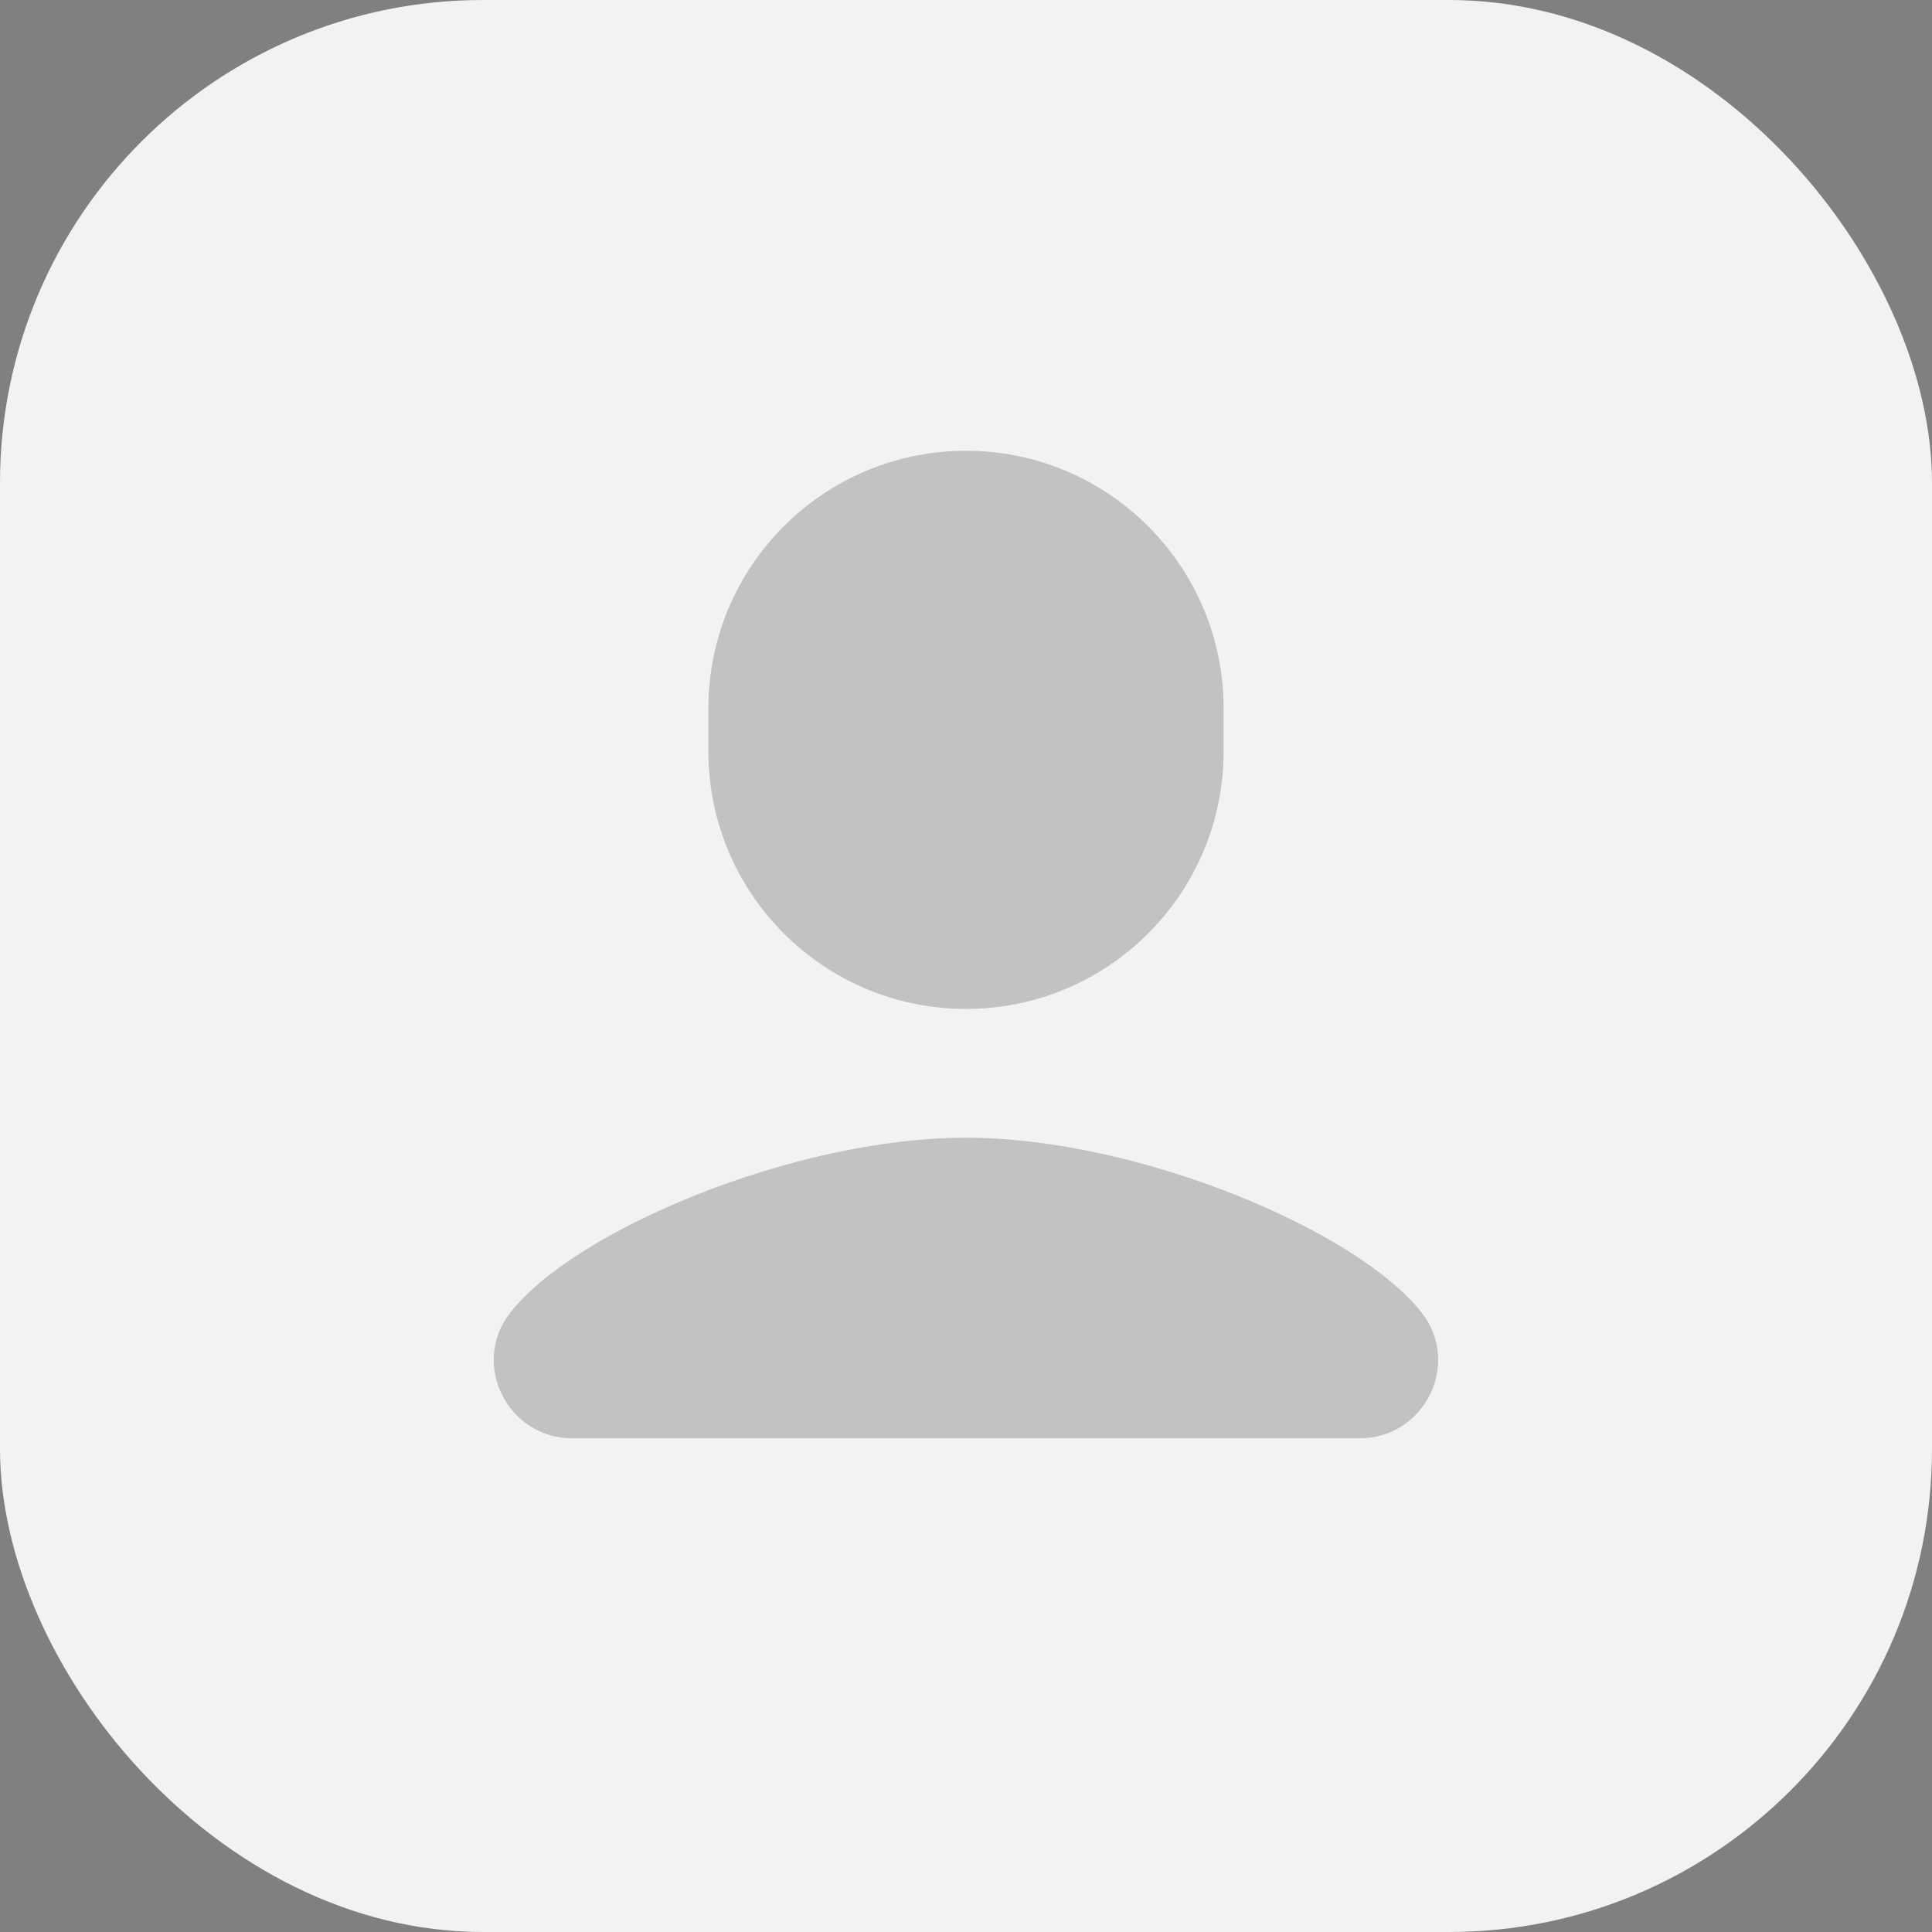 <svg width="24" height="24" viewBox="0 0 24 24" fill="none" xmlns="http://www.w3.org/2000/svg">
<rect x="0" y="0" width="24" height="24" fill="#808080" stroke="none"/>
<rect width="24" height="24" rx="6" fill="#F2F2F2"/>
<path d="M12 5.6C10.232 5.6 8.8 7.033 8.8 8.8V9.333C8.8 11.101 10.232 12.533 12 12.533C13.767 12.533 15.2 11.101 15.2 9.333V8.8C15.2 7.033 13.767 5.6 12 5.6ZM11.999 14.133C9.862 14.133 7.121 15.289 6.332 16.315C5.845 16.949 6.309 17.867 7.108 17.867H16.891C17.69 17.867 18.154 16.949 17.667 16.315C16.878 15.29 14.136 14.133 11.999 14.133Z" fill="black" fill-opacity="0.2"/>
</svg>
